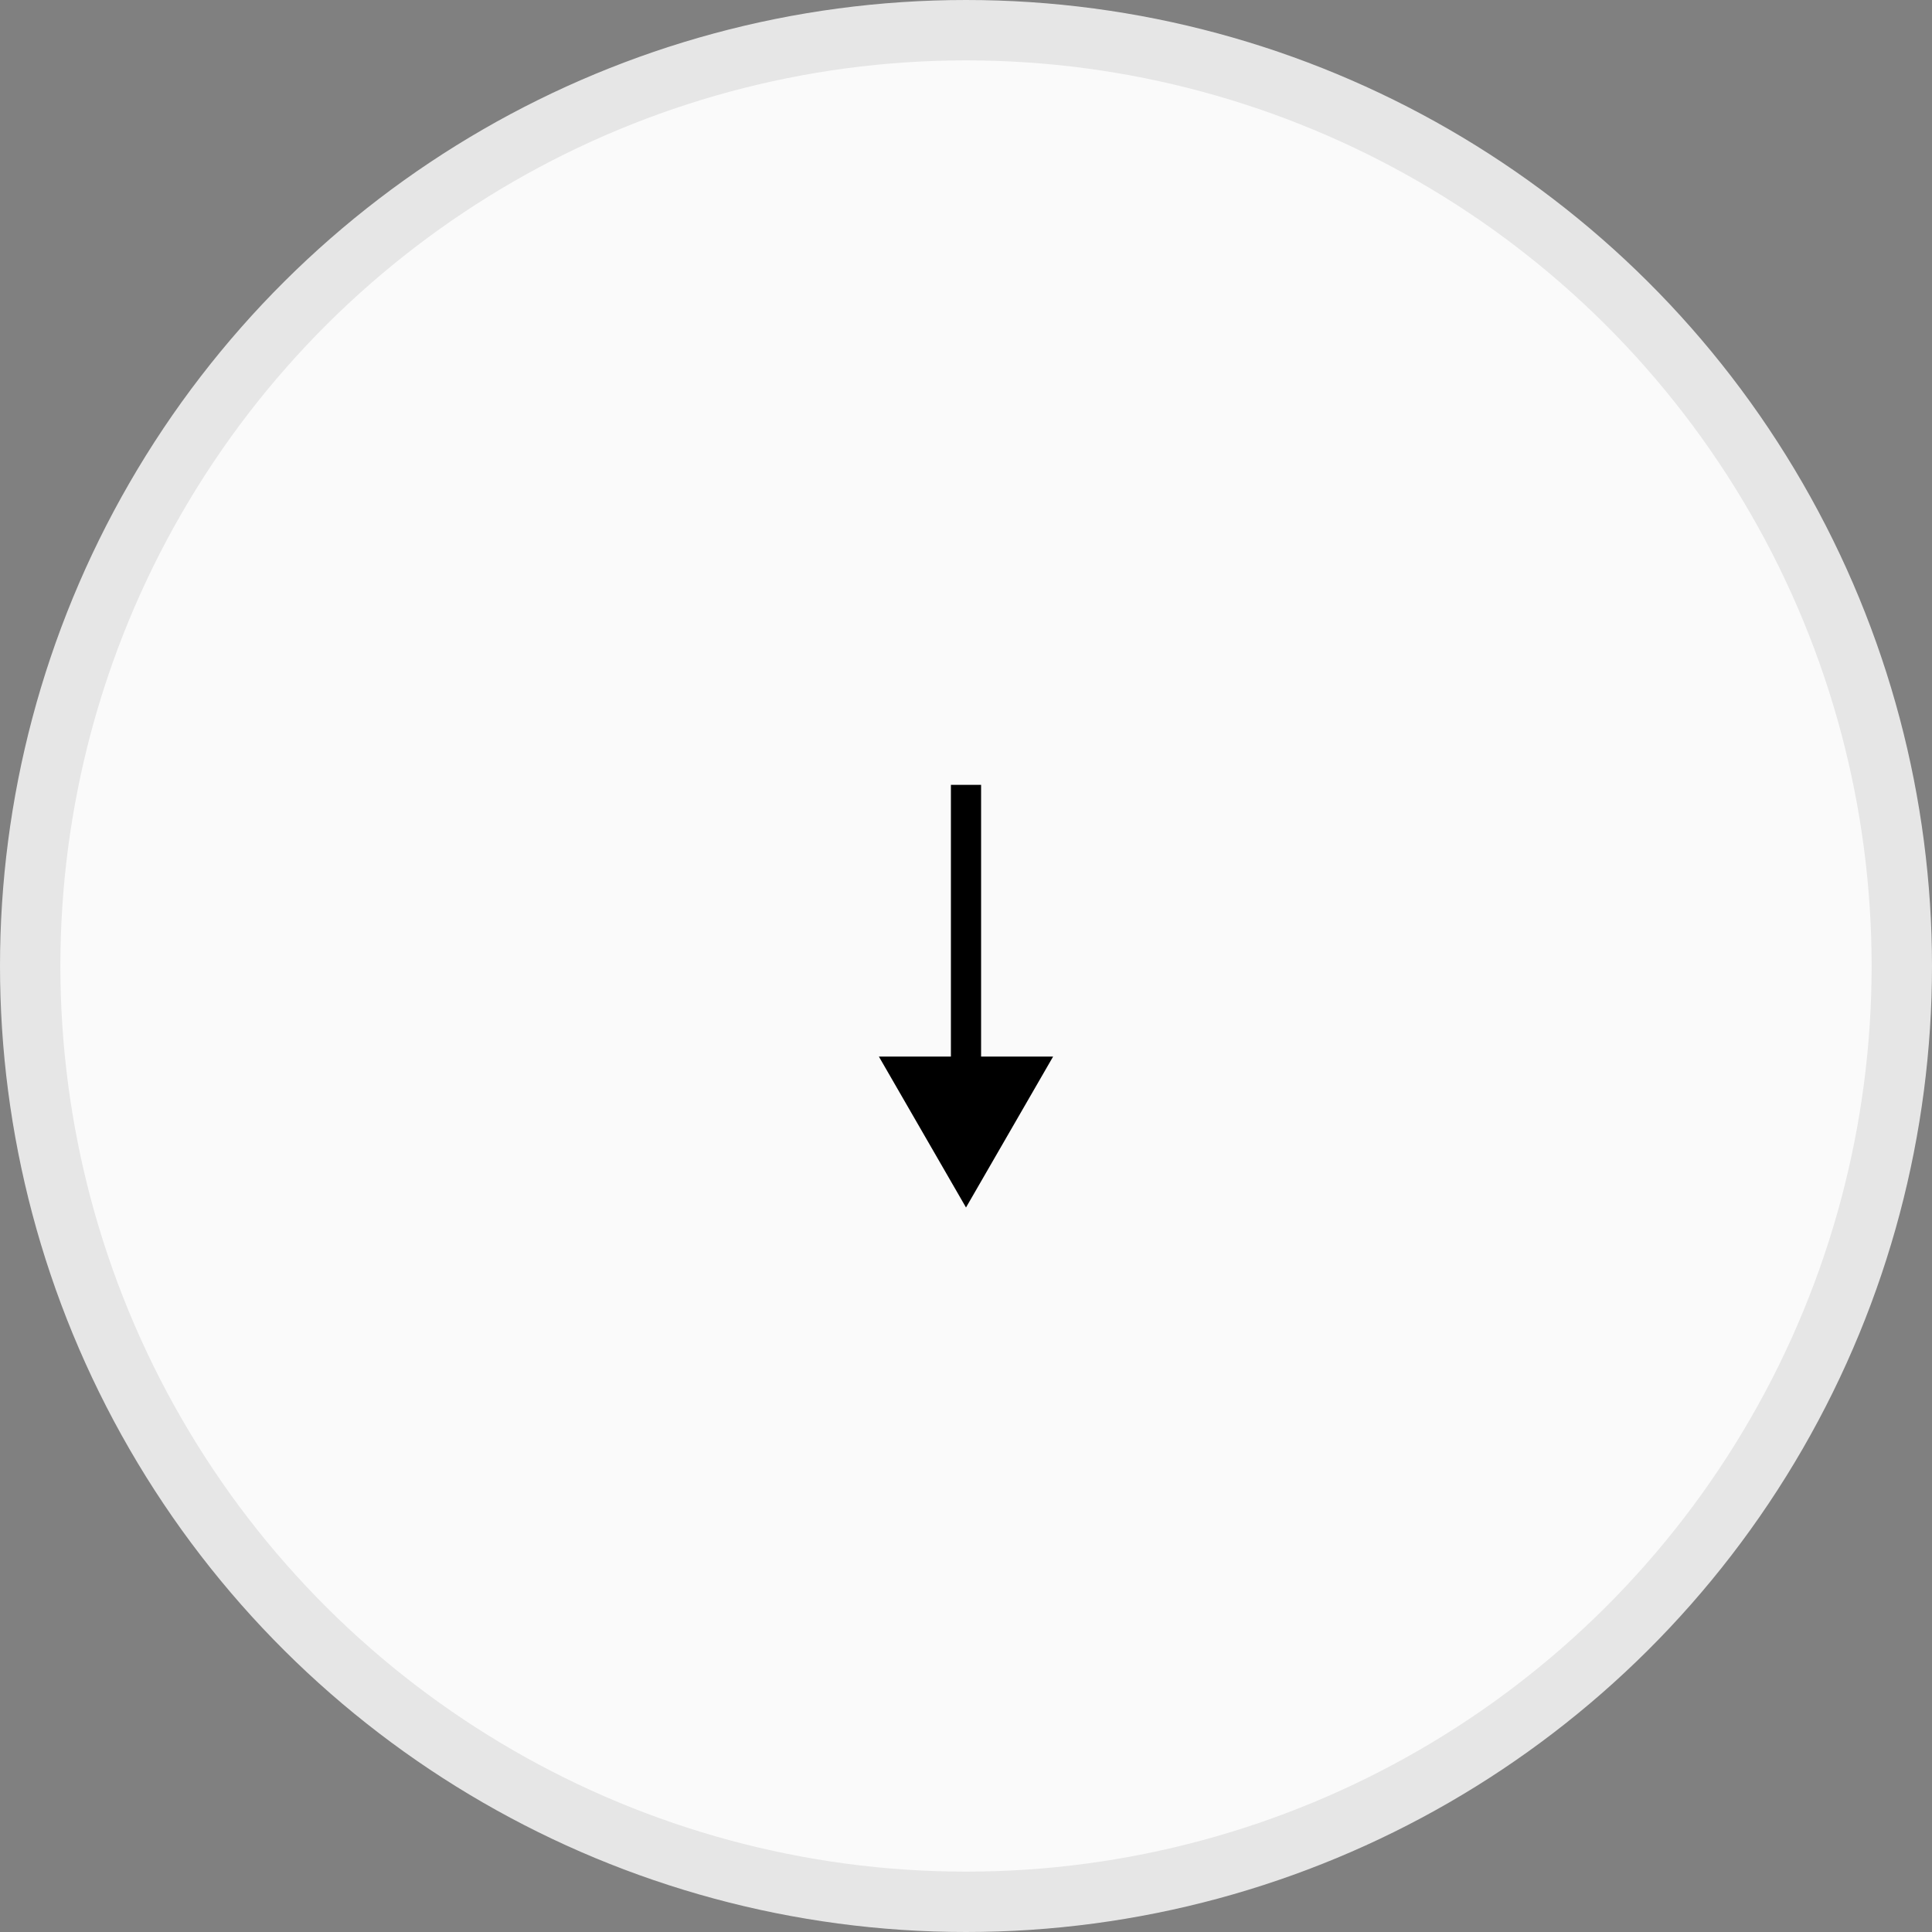 <svg width="32" height="32" viewBox="0 0 32 32" fill="none" xmlns="http://www.w3.org/2000/svg">
<rect x="0" y="0" width="32" height="32" fill="#808080" stroke="none"/>
<circle cx="16" cy="16" r="15.5" transform="rotate(90 16 16)" fill="#FAFAFA" stroke="#E6E6E6"/>
<path d="M16 20L17.443 17.5L14.557 17.5L16 20ZM15.75 13L15.75 17.75L16.25 17.75L16.25 13L15.75 13Z" fill="black"/>
</svg>

